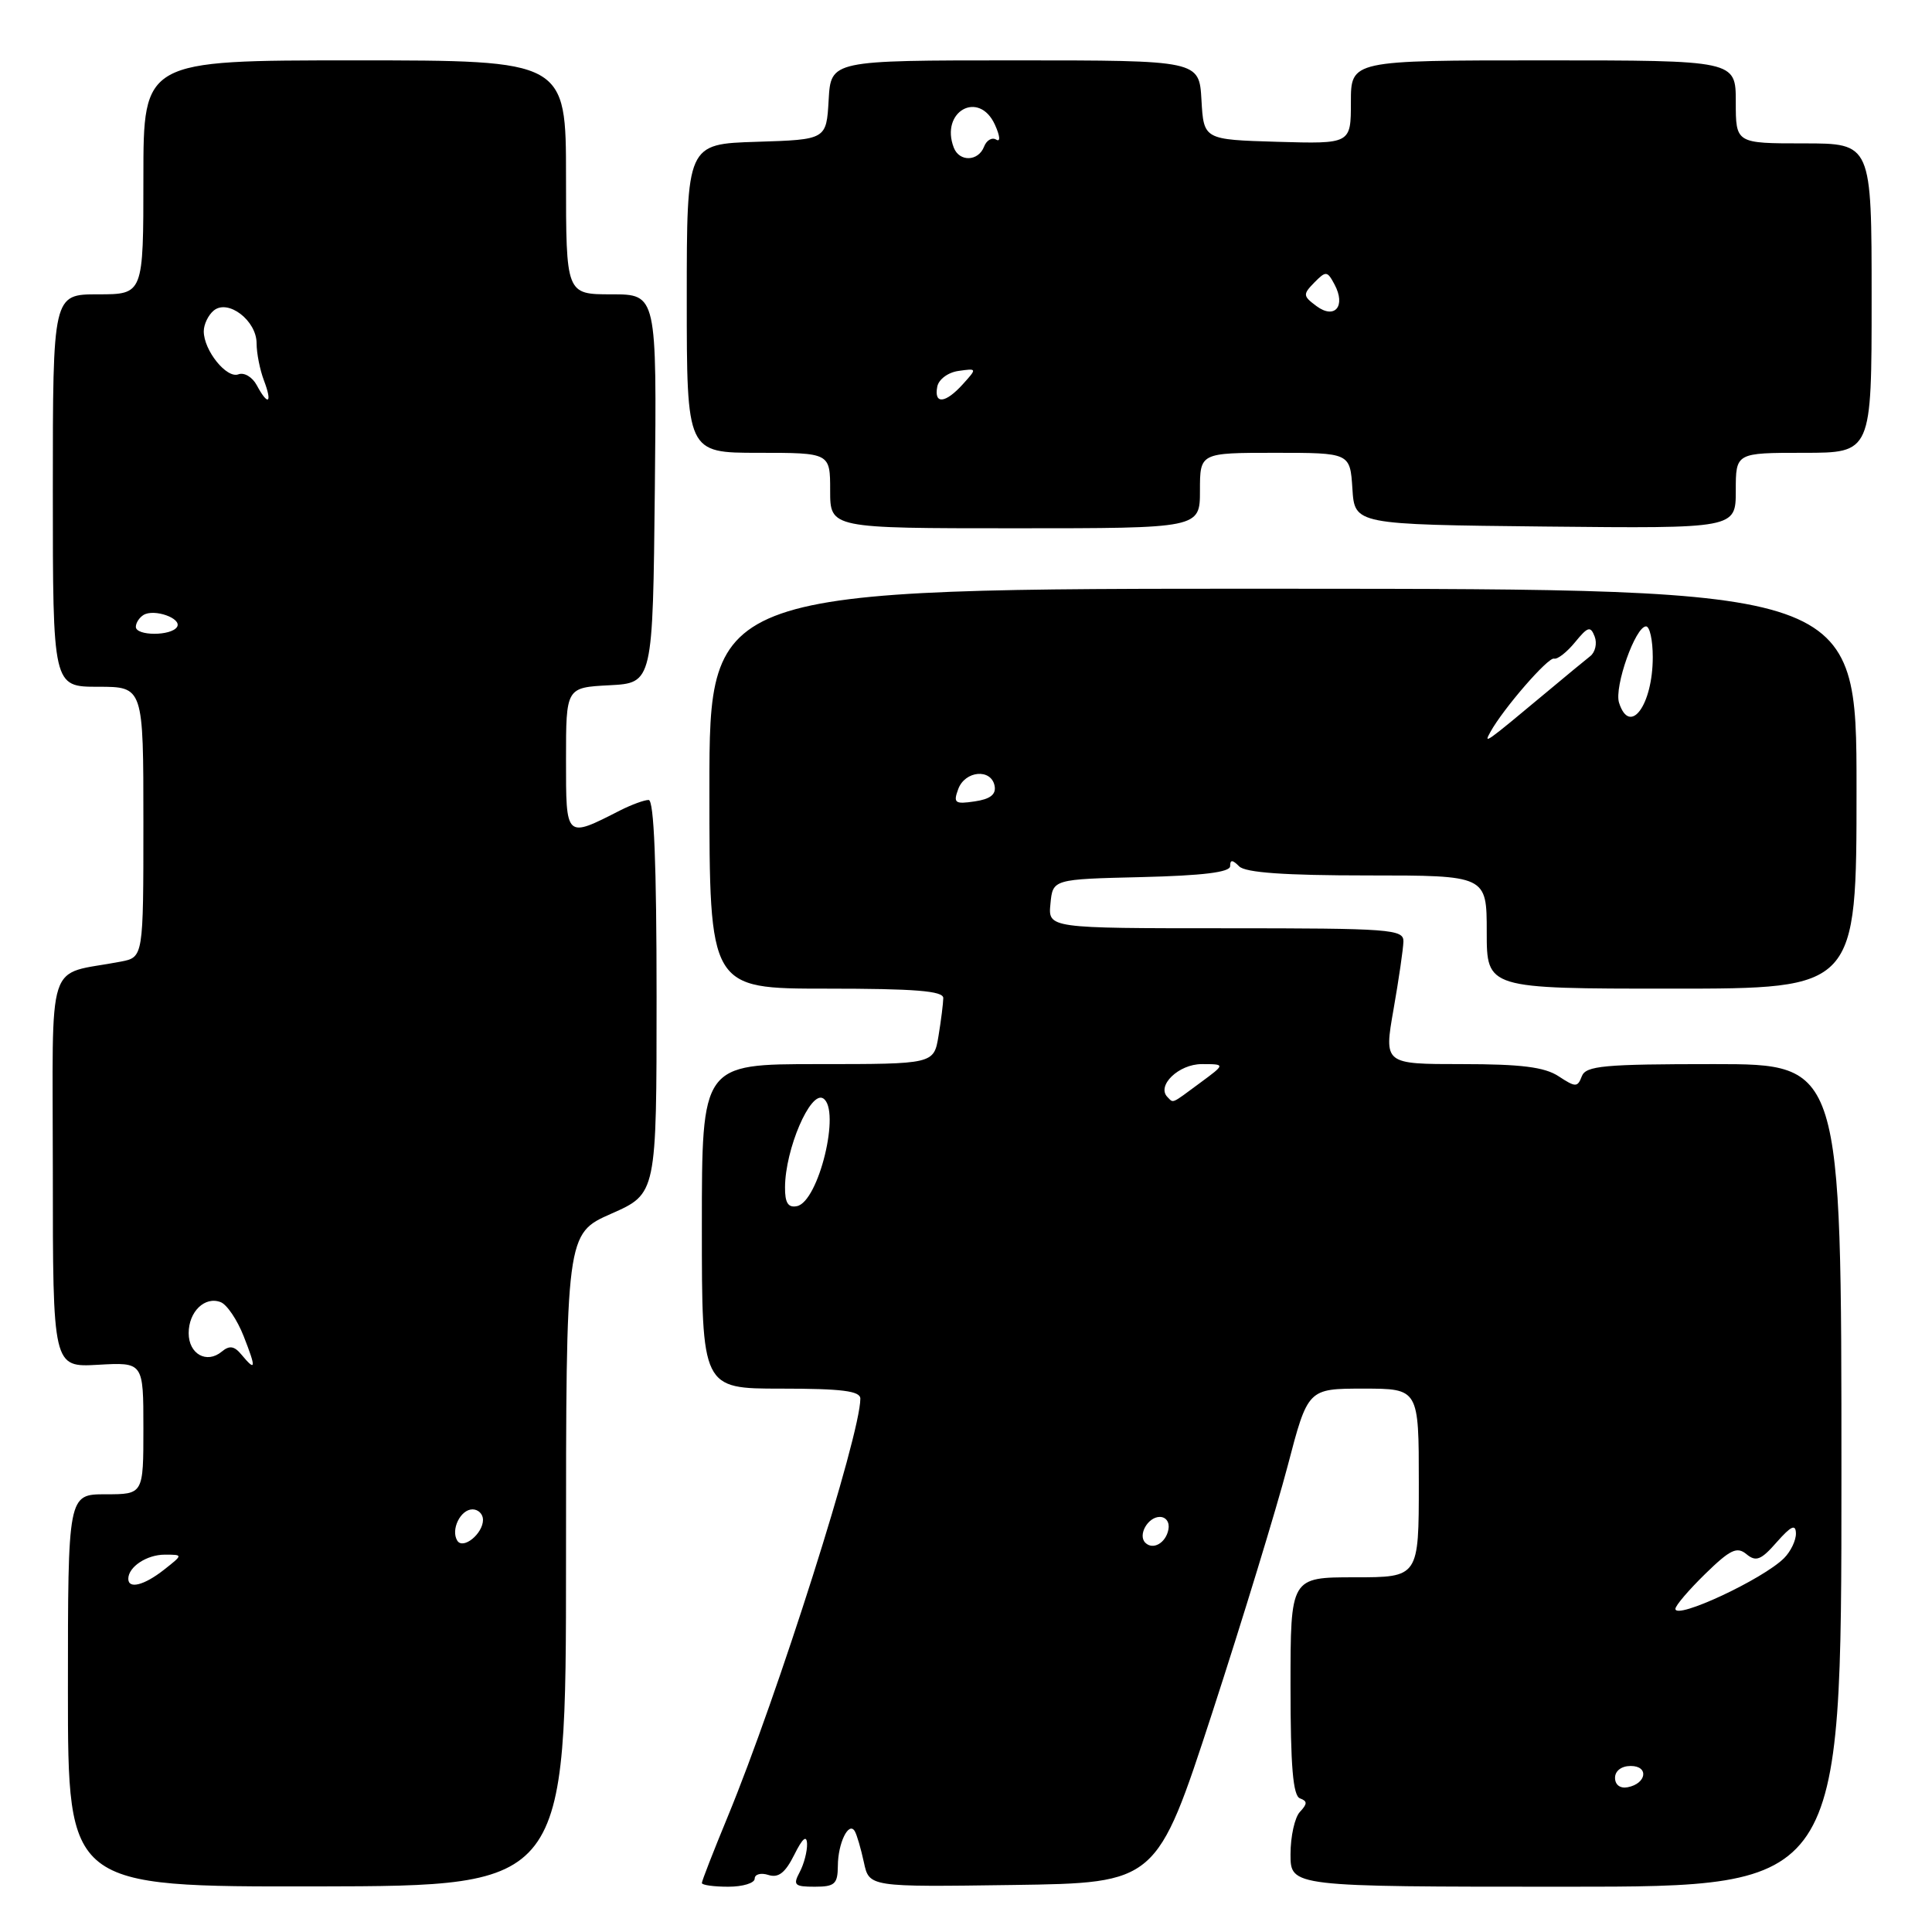 <?xml version="1.0" encoding="UTF-8" standalone="no"?>
<!DOCTYPE svg PUBLIC "-//W3C//DTD SVG 1.1//EN" "http://www.w3.org/Graphics/SVG/1.1/DTD/svg11.dtd" >
<svg xmlns="http://www.w3.org/2000/svg" xmlns:xlink="http://www.w3.org/1999/xlink" version="1.1" viewBox="0 0 256 256">
 <g >
 <path fill="currentColor"
d=" M 75.00 206.69 C 75.00 163.47 75.00 163.47 81.00 160.82 C 87.00 158.17 87.00 158.17 87.00 132.08 C 87.00 114.54 86.66 106.00 85.95 106.00 C 85.37 106.00 83.69 106.62 82.20 107.37 C 74.90 111.09 75.00 111.18 75.00 100.62 C 75.00 91.10 75.00 91.10 80.75 90.80 C 86.50 90.50 86.50 90.50 86.77 64.75 C 87.03 39.00 87.03 39.00 81.02 39.00 C 75.00 39.00 75.00 39.00 75.00 23.50 C 75.00 8.00 75.00 8.00 47.00 8.00 C 19.00 8.00 19.00 8.00 19.00 23.50 C 19.00 39.00 19.00 39.00 13.00 39.00 C 7.00 39.00 7.00 39.00 7.00 65.00 C 7.00 91.00 7.00 91.00 13.00 91.00 C 19.00 91.00 19.00 91.00 19.00 108.92 C 19.00 126.84 19.00 126.84 16.00 127.42 C 5.94 129.36 7.00 126.09 7.00 155.17 C 7.00 181.18 7.00 181.18 13.00 180.84 C 19.00 180.50 19.00 180.50 19.00 189.25 C 19.00 198.00 19.00 198.00 14.00 198.00 C 9.00 198.00 9.00 198.00 9.00 224.01 C 9.00 250.01 9.00 250.01 42.00 249.96 C 75.00 249.90 75.00 249.90 75.00 206.69 Z  M 100.00 248.93 C 100.00 248.35 100.82 248.12 101.81 248.44 C 103.15 248.87 104.05 248.16 105.25 245.76 C 106.34 243.57 106.89 243.10 106.94 244.32 C 106.97 245.31 106.53 247.00 105.96 248.07 C 105.05 249.78 105.27 250.00 107.96 250.00 C 110.61 250.00 111.00 249.64 111.02 247.25 C 111.03 244.22 112.46 241.29 113.26 242.64 C 113.54 243.11 114.08 244.97 114.47 246.77 C 115.17 250.04 115.17 250.04 134.22 249.77 C 153.27 249.50 153.27 249.50 160.61 227.00 C 164.64 214.62 169.14 199.89 170.62 194.25 C 173.30 184.00 173.30 184.00 180.65 184.00 C 188.00 184.00 188.00 184.00 188.00 196.50 C 188.00 209.00 188.00 209.00 179.50 209.00 C 171.00 209.00 171.00 209.00 171.00 223.42 C 171.00 234.04 171.33 237.95 172.25 238.29 C 173.25 238.66 173.25 239.01 172.25 240.08 C 171.56 240.80 171.00 243.34 171.00 245.70 C 171.00 250.00 171.00 250.00 207.50 250.00 C 244.00 250.00 244.00 250.00 244.00 195.50 C 244.00 141.00 244.00 141.00 227.11 141.00 C 212.51 141.00 210.13 141.22 209.60 142.61 C 209.03 144.09 208.78 144.09 206.52 142.61 C 204.67 141.39 201.55 141.00 193.72 141.00 C 183.38 141.00 183.38 141.00 184.65 133.75 C 185.35 129.76 185.94 125.71 185.96 124.75 C 186.00 123.13 184.23 123.00 162.44 123.00 C 138.87 123.00 138.87 123.00 139.19 119.75 C 139.50 116.50 139.50 116.50 151.25 116.22 C 159.38 116.02 163.00 115.58 163.00 114.77 C 163.00 113.89 163.30 113.90 164.20 114.80 C 165.03 115.63 170.24 116.00 181.20 116.00 C 197.00 116.00 197.00 116.00 197.00 123.50 C 197.00 131.00 197.00 131.00 221.50 131.00 C 246.00 131.00 246.00 131.00 246.00 104.52 C 246.00 78.04 246.00 78.04 170.00 78.01 C 94.00 77.99 94.00 77.99 94.00 104.49 C 94.00 131.00 94.00 131.00 109.50 131.00 C 121.24 131.00 125.00 131.30 124.99 132.25 C 124.98 132.94 124.70 135.19 124.36 137.25 C 123.74 141.00 123.74 141.00 108.37 141.00 C 93.00 141.00 93.00 141.00 93.00 162.50 C 93.00 184.00 93.00 184.00 103.50 184.00 C 111.57 184.00 114.00 184.31 114.00 185.33 C 114.00 190.16 103.05 224.68 96.41 240.76 C 94.53 245.31 93.00 249.24 93.00 249.51 C 93.00 249.78 94.58 250.00 96.50 250.00 C 98.42 250.00 100.00 249.52 100.00 248.93 Z  M 159.00 65.00 C 159.00 60.00 159.00 60.00 168.95 60.00 C 178.89 60.00 178.89 60.00 179.20 64.75 C 179.50 69.50 179.50 69.50 204.75 69.77 C 230.00 70.03 230.00 70.03 230.00 65.02 C 230.00 60.00 230.00 60.00 239.00 60.00 C 248.00 60.00 248.00 60.00 248.00 39.50 C 248.00 19.00 248.00 19.00 239.00 19.00 C 230.00 19.00 230.00 19.00 230.00 13.50 C 230.00 8.00 230.00 8.00 204.50 8.00 C 179.00 8.00 179.00 8.00 179.00 13.54 C 179.00 19.07 179.00 19.07 169.25 18.79 C 159.50 18.50 159.50 18.50 159.20 13.25 C 158.90 8.00 158.90 8.00 134.50 8.00 C 110.10 8.00 110.10 8.00 109.80 13.25 C 109.50 18.50 109.50 18.50 100.25 18.79 C 91.00 19.08 91.00 19.08 91.00 39.54 C 91.00 60.00 91.00 60.00 100.50 60.00 C 110.00 60.00 110.00 60.00 110.00 65.00 C 110.00 70.00 110.00 70.00 134.50 70.00 C 159.00 70.00 159.00 70.00 159.00 65.00 Z  M 17.00 209.20 C 17.00 207.62 19.45 206.00 21.83 206.00 C 24.27 206.00 24.27 206.00 21.73 208.00 C 19.10 210.07 17.00 210.60 17.00 209.20 Z  M 60.59 204.14 C 59.70 202.70 61.02 200.00 62.61 200.00 C 63.37 200.00 64.00 200.62 64.00 201.38 C 64.00 203.23 61.35 205.38 60.59 204.14 Z  M 31.99 179.49 C 31.04 178.34 30.40 178.25 29.38 179.10 C 27.39 180.75 25.00 179.42 25.00 176.65 C 25.00 173.80 27.14 171.73 29.24 172.54 C 30.07 172.86 31.44 174.89 32.29 177.06 C 33.97 181.34 33.92 181.81 31.99 179.49 Z  M 18.00 83.06 C 18.00 82.54 18.45 81.84 19.01 81.49 C 20.42 80.62 24.15 81.94 23.46 83.07 C 22.70 84.29 18.00 84.28 18.00 83.06 Z  M 34.02 51.04 C 33.44 49.96 32.35 49.31 31.59 49.60 C 30.03 50.20 27.00 46.43 27.00 43.90 C 27.00 42.99 27.59 41.75 28.32 41.15 C 30.21 39.58 34.00 42.47 34.00 45.49 C 34.00 46.80 34.44 49.02 34.98 50.43 C 36.13 53.46 35.52 53.84 34.02 51.04 Z  M 214.00 235.57 C 214.00 234.65 214.85 234.00 216.08 234.00 C 218.52 234.00 218.18 236.34 215.67 236.82 C 214.68 237.01 214.00 236.50 214.00 235.57 Z  M 222.00 213.18 C 222.00 212.75 223.78 210.67 225.96 208.54 C 229.26 205.32 230.16 204.89 231.42 205.94 C 232.68 206.98 233.36 206.71 235.43 204.34 C 237.33 202.19 237.94 201.91 237.97 203.18 C 237.99 204.10 237.28 205.58 236.40 206.46 C 233.60 209.26 222.00 214.67 222.00 213.18 Z  M 151.76 204.42 C 150.74 203.41 152.10 201.00 153.68 201.00 C 154.51 201.00 155.01 201.72 154.82 202.67 C 154.48 204.46 152.77 205.43 151.76 204.42 Z  M 104.02 157.32 C 104.04 152.28 107.38 144.50 109.07 145.54 C 111.45 147.01 108.48 159.24 105.60 159.82 C 104.43 160.06 104.00 159.38 104.02 157.32 Z  M 154.70 145.37 C 153.21 143.87 156.18 141.00 159.23 141.00 C 162.39 141.00 162.39 141.00 159.00 143.50 C 155.13 146.36 155.52 146.19 154.70 145.37 Z  M 126.97 104.56 C 127.87 102.11 131.34 101.80 131.79 104.13 C 132.01 105.27 131.21 105.89 129.15 106.19 C 126.53 106.58 126.29 106.40 126.97 104.56 Z  M 197.48 97.00 C 199.19 93.90 205.14 87.04 205.92 87.27 C 206.37 87.40 207.62 86.42 208.70 85.10 C 210.40 83.02 210.75 82.92 211.30 84.34 C 211.65 85.24 211.38 86.42 210.72 86.94 C 210.05 87.47 207.47 89.59 205.00 91.66 C 196.74 98.55 196.55 98.68 197.48 97.00 Z  M 214.53 93.11 C 213.87 91.01 216.70 83.00 218.11 83.00 C 218.60 83.00 219.00 84.83 219.00 87.07 C 219.00 93.44 215.95 97.57 214.53 93.11 Z  M 124.19 51.25 C 124.37 50.27 125.62 49.34 127.01 49.15 C 129.47 48.80 129.48 48.81 127.59 50.90 C 125.28 53.46 123.74 53.62 124.19 51.25 Z  M 174.44 40.56 C 172.64 39.22 172.62 39.01 174.15 37.44 C 175.70 35.87 175.87 35.89 176.83 37.69 C 178.37 40.56 176.87 42.36 174.44 40.56 Z  M 126.38 19.56 C 124.54 14.77 129.71 11.88 131.83 16.52 C 132.51 18.02 132.59 18.86 132.00 18.50 C 131.44 18.16 130.72 18.58 130.39 19.44 C 129.63 21.40 127.12 21.48 126.38 19.56 Z "/>
</g>
</svg>
